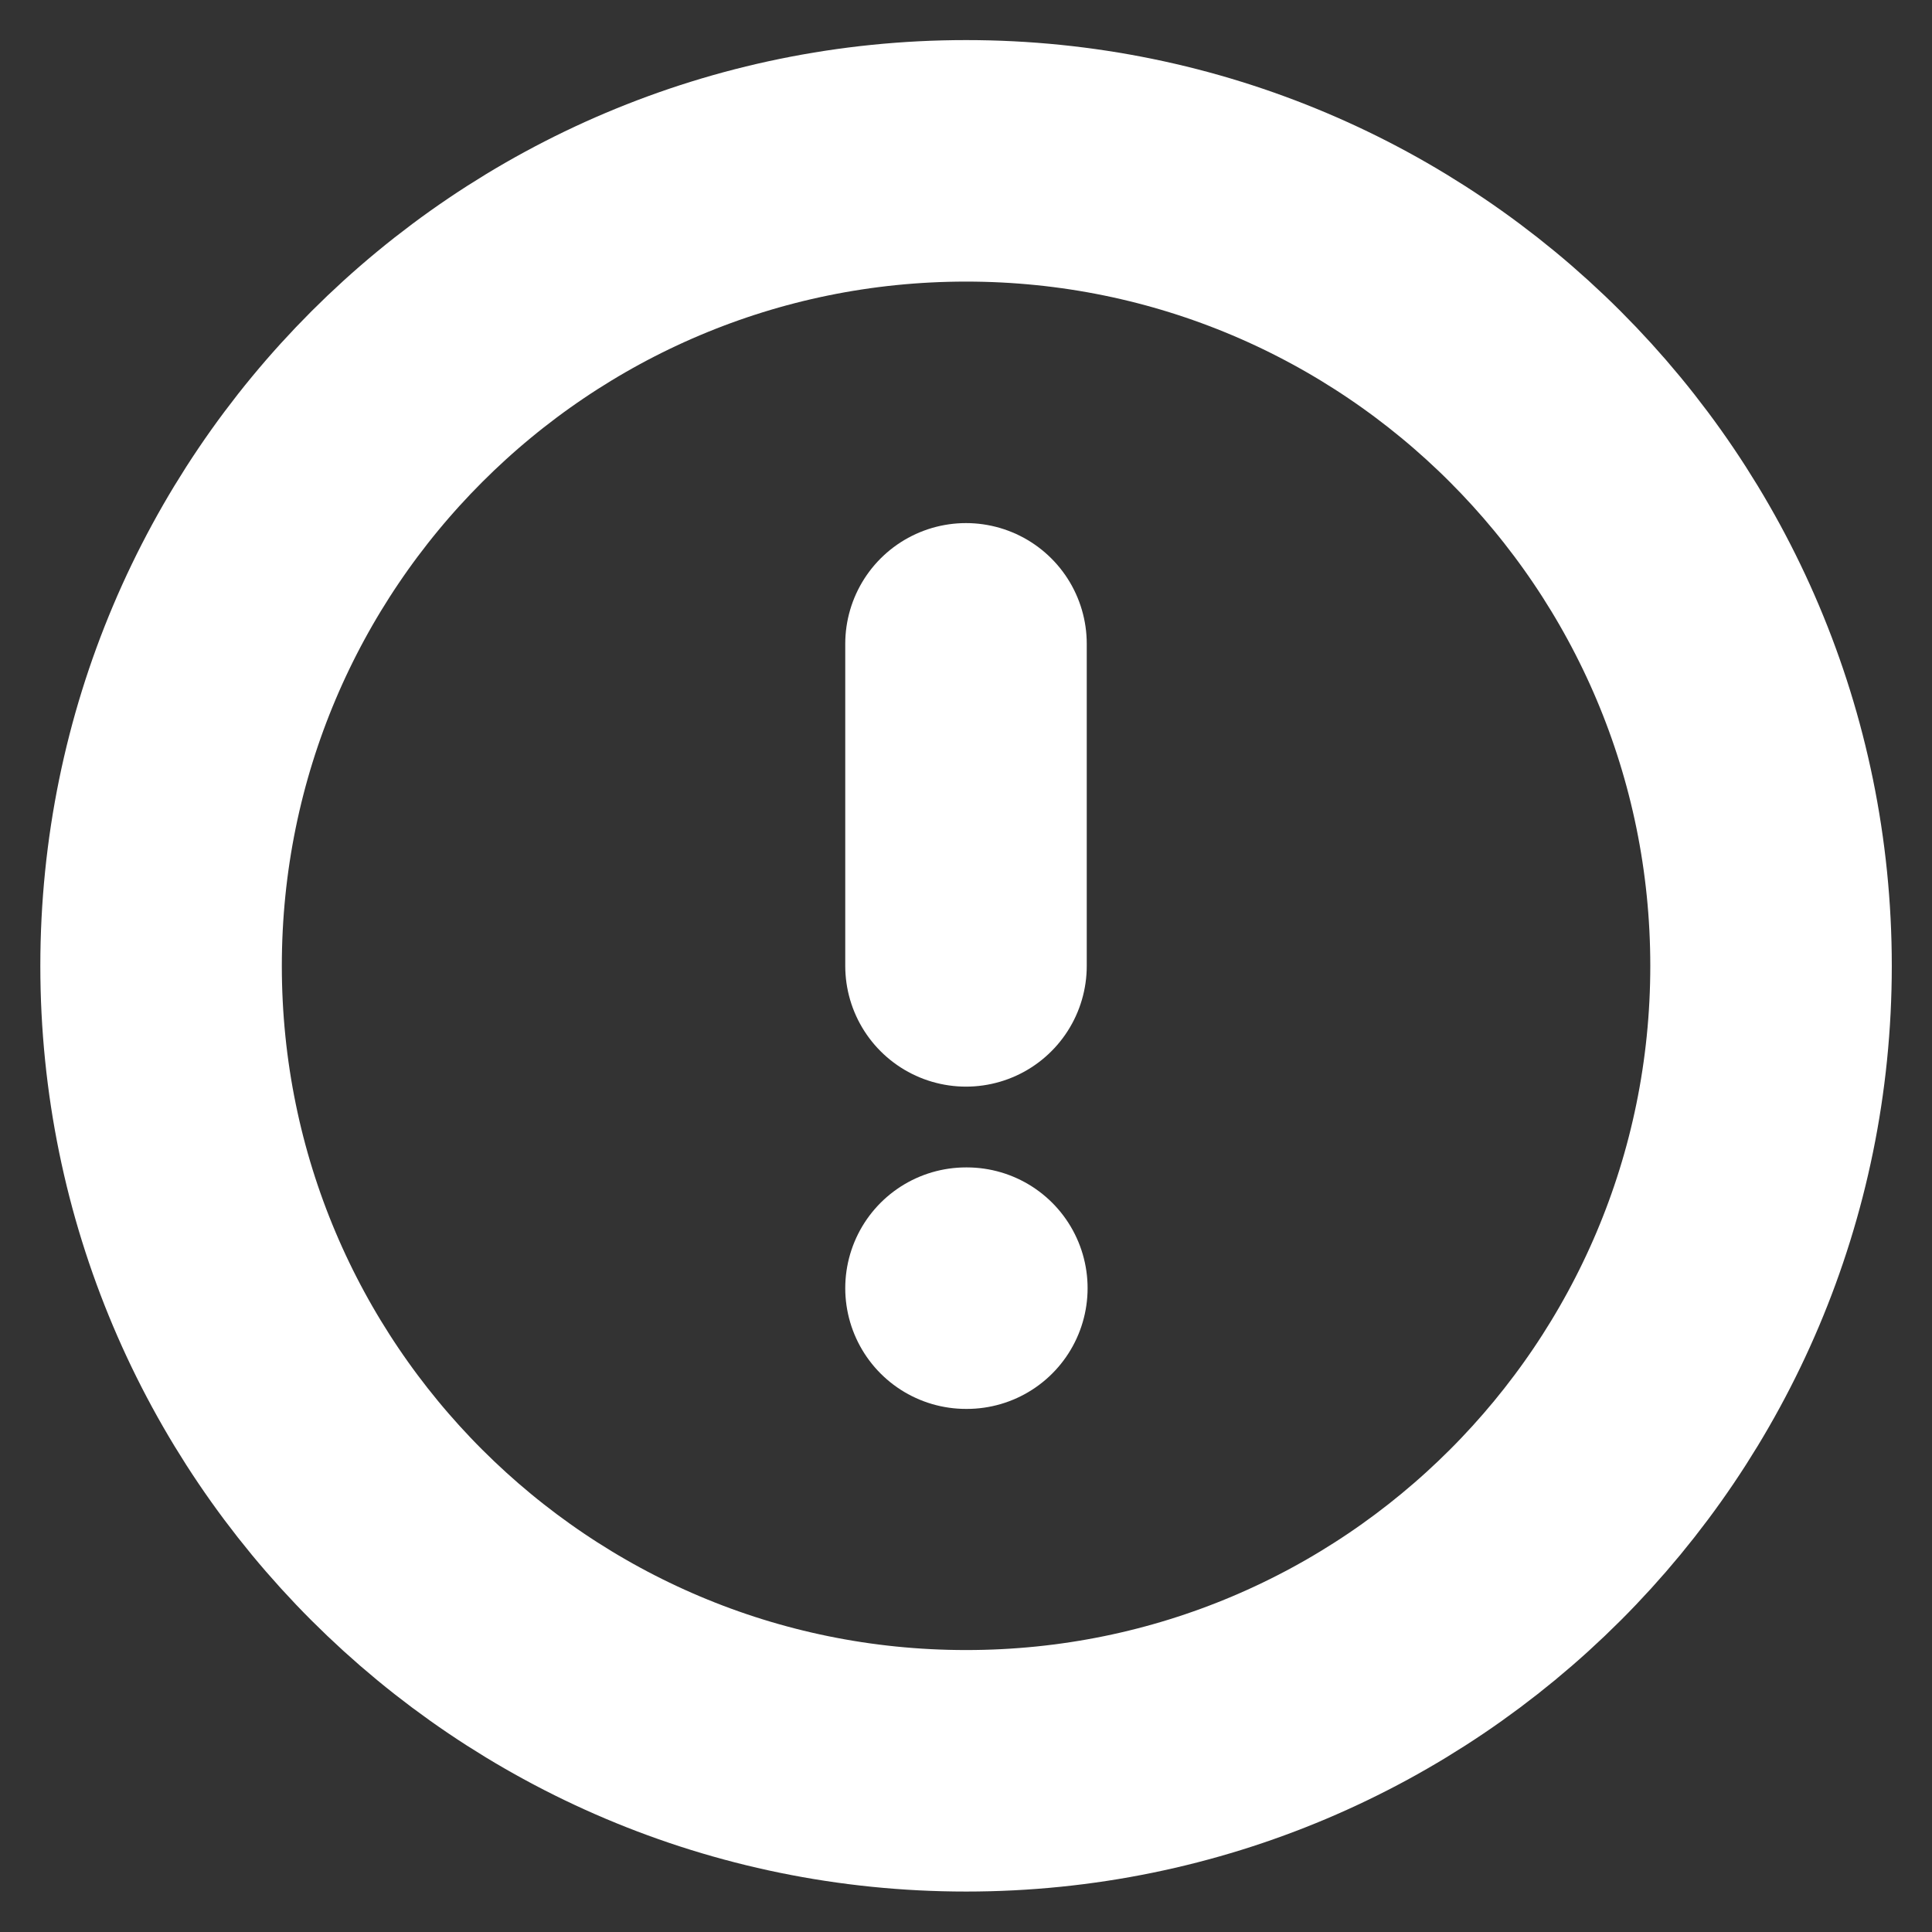<svg width="16" height="16" viewBox="0 0 16 16" fill="none" xmlns="http://www.w3.org/2000/svg">
<rect x="0" y="0" width="16" height="16" fill="#333333" stroke="none"/>
<g clip-path="url(#clip0_2794_198)">
<path d="M8.001 14.665C11.682 14.665 14.667 11.681 14.667 7.999C14.667 4.317 11.682 1.332 8.001 1.332C4.319 1.332 1.334 4.317 1.334 7.999C1.334 11.681 4.319 14.665 8.001 14.665Z" stroke="white" stroke-width="2" stroke-linecap="round" stroke-linejoin="round"/>
<path d="M8 5.332V7.999" stroke="white" stroke-width="2" stroke-linecap="round" stroke-linejoin="round"/>
<path d="M8 10.668H8.007" stroke="white" stroke-width="2" stroke-linecap="round" stroke-linejoin="round"/>
</g>
<defs>
<clipPath id="clip0_2794_198">
<rect width="16" height="16" fill="white"/>
</clipPath>
</defs>
</svg>
